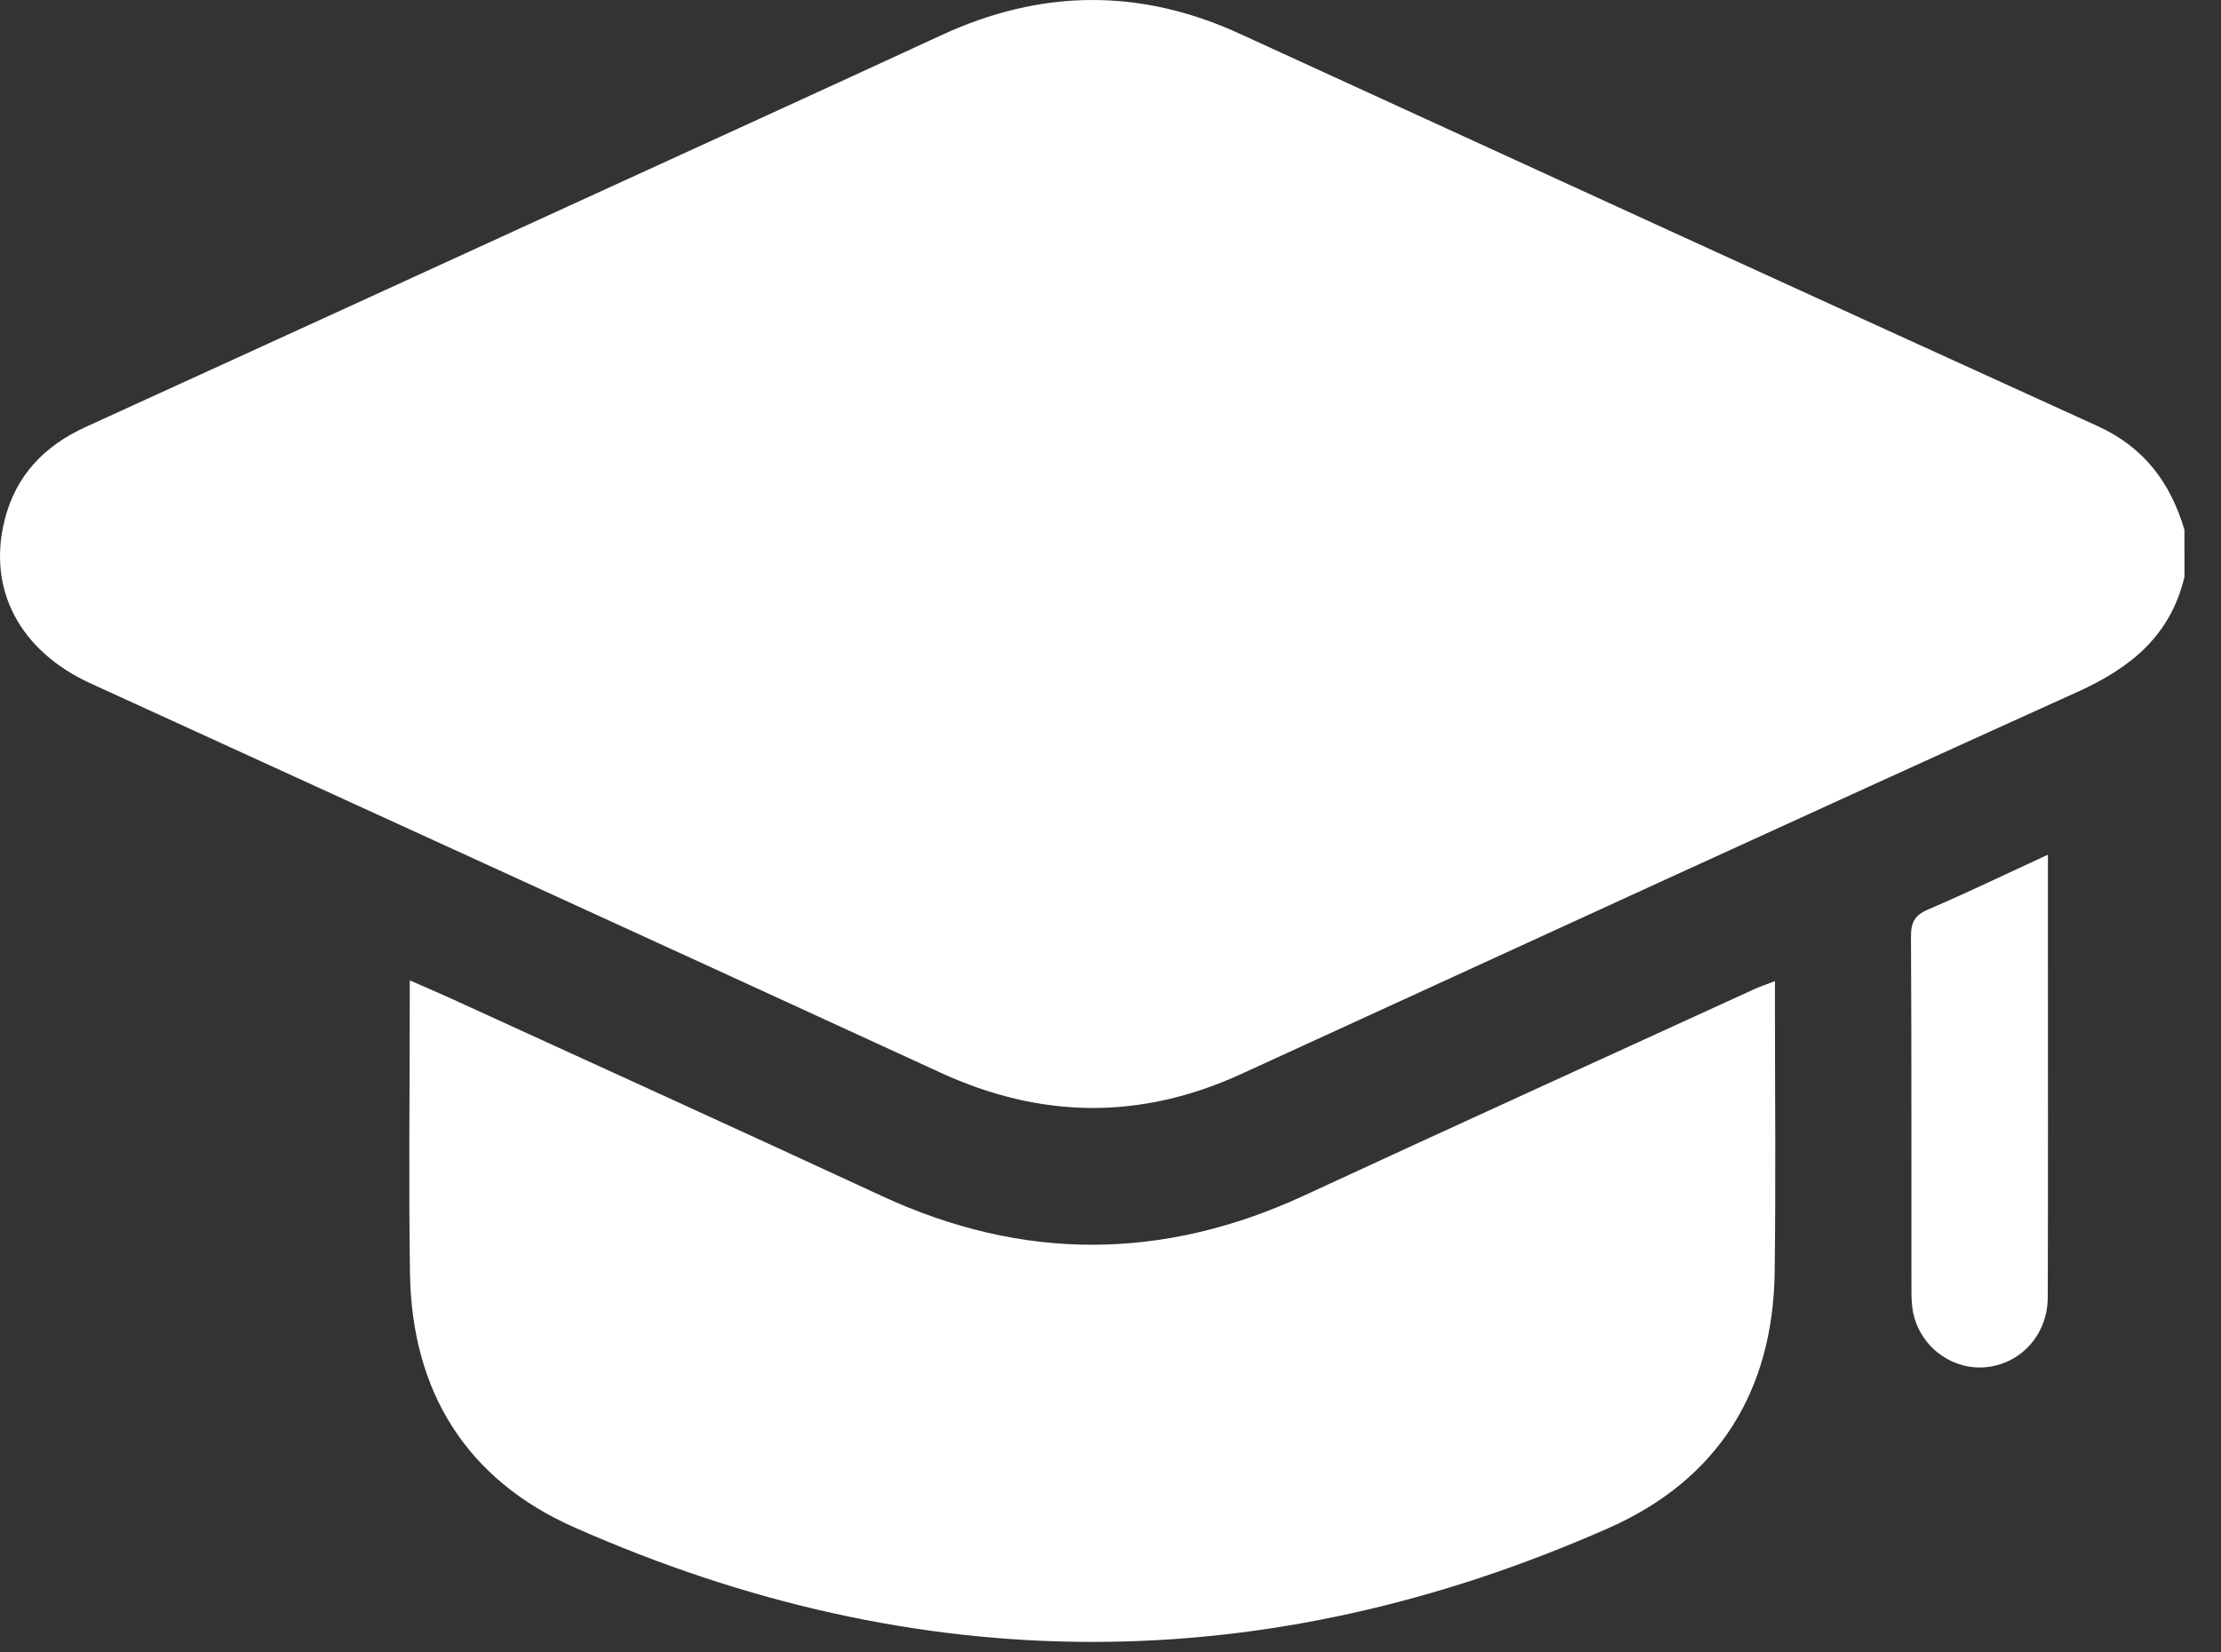 <svg width="43" height="32" viewBox="0 0 43 32" fill="none" xmlns="http://www.w3.org/2000/svg">
<rect x="0" y="0" width="43" height="32" fill="#333333" stroke="none"/>
<path d="M42.293 11.169C42.025 12.305 41.256 12.932 40.226 13.397C34.817 15.845 29.425 18.326 24.028 20.8C22.083 21.692 20.155 21.667 18.212 20.774C12.732 18.252 7.243 15.746 1.757 13.236C0.386 12.609 -0.249 11.419 0.09 10.069C0.306 9.208 0.858 8.634 1.656 8.27C4.945 6.77 8.231 5.263 11.517 3.758C13.753 2.734 15.992 1.714 18.224 0.682C20.15 -0.21 22.069 -0.234 24.002 0.653C29.535 3.191 35.069 5.729 40.61 8.251C41.509 8.66 42.022 9.346 42.292 10.26C42.293 10.563 42.293 10.866 42.293 11.169Z" fill="white"/>
<path d="M34.364 19C34.364 19.17 34.364 19.291 34.364 19.411C34.364 21.149 34.382 22.887 34.359 24.624C34.331 26.948 33.255 28.657 31.145 29.591C24.476 32.541 17.777 32.528 11.114 29.576C9.037 28.655 7.975 26.957 7.938 24.669C7.911 22.917 7.933 21.165 7.933 19.414C7.933 19.293 7.933 19.171 7.933 18.985C8.242 19.121 8.502 19.231 8.759 19.349C11.534 20.619 14.313 21.882 17.081 23.165C19.81 24.428 22.523 24.414 25.249 23.152C28.155 21.807 31.071 20.481 33.983 19.147C34.093 19.099 34.205 19.061 34.364 19Z" fill="white"/>
<path d="M39.649 16.552C39.649 17.252 39.649 17.884 39.649 18.516C39.649 20.72 39.653 22.924 39.646 25.128C39.643 25.831 39.148 26.388 38.488 26.472C37.845 26.553 37.227 26.135 37.055 25.486C37.013 25.33 37.007 25.16 37.007 24.996C37.004 22.71 37.011 20.423 36.998 18.137C36.997 17.863 37.069 17.724 37.33 17.612C38.087 17.289 38.828 16.93 39.649 16.552Z" fill="white"/>
</svg>

